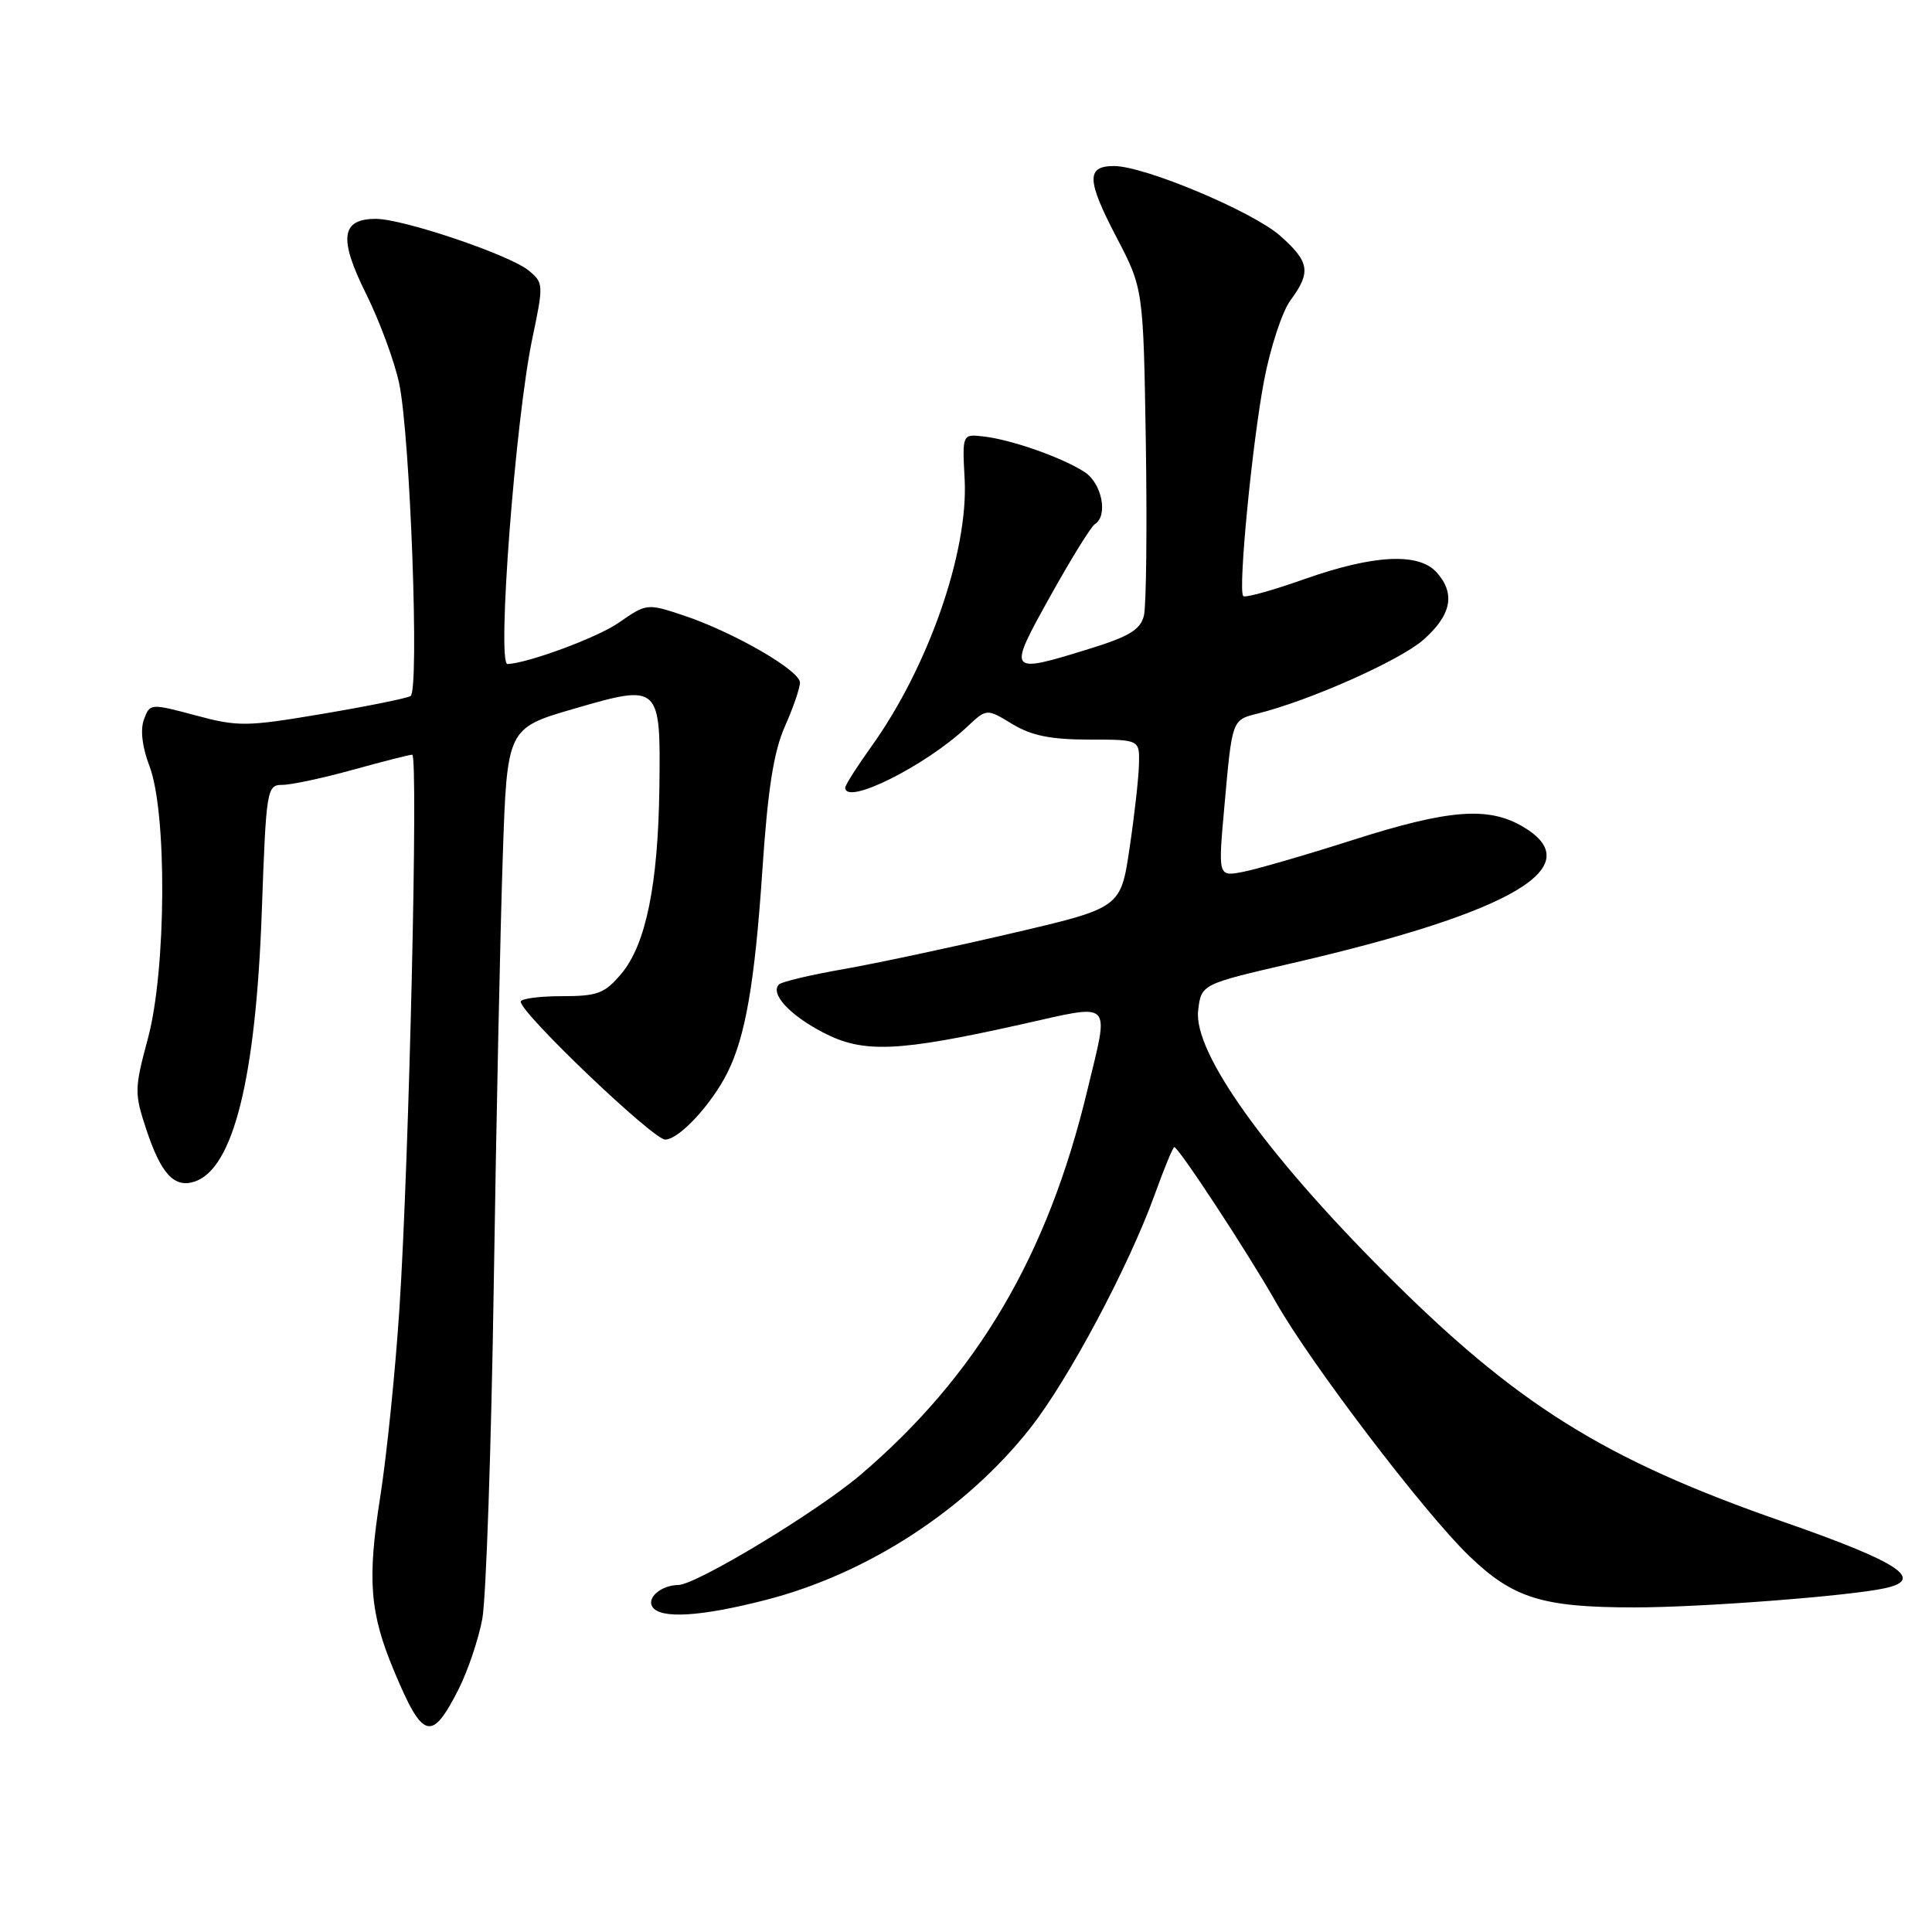 <?xml version="1.0" encoding="UTF-8" standalone="no"?>
<!DOCTYPE svg PUBLIC "-//W3C//DTD SVG 1.1//EN" "http://www.w3.org/Graphics/SVG/1.1/DTD/svg11.dtd" >
<svg xmlns="http://www.w3.org/2000/svg" xmlns:xlink="http://www.w3.org/1999/xlink" version="1.1" viewBox="0 0 256 256">
 <g >
 <path fill="currentColor"
d=" M 60.72 223.92 C 61.96 221.49 63.40 217.25 63.91 214.50 C 64.41 211.75 65.10 191.72 65.43 170.00 C 65.76 148.28 66.30 122.85 66.62 113.50 C 67.19 96.49 67.19 96.49 76.10 93.90 C 87.45 90.60 87.55 90.69 87.37 104.42 C 87.20 117.21 85.58 125.16 82.34 129.01 C 80.12 131.65 79.19 132.00 74.41 132.00 C 71.43 132.00 69.00 132.33 69.00 132.73 C 69.00 134.26 86.54 151.00 88.14 151.00 C 89.96 151.00 94.27 146.37 96.39 142.13 C 98.77 137.37 100.01 130.24 101.01 115.42 C 101.73 104.62 102.51 99.63 103.99 96.28 C 105.10 93.79 106.00 91.16 106.00 90.45 C 106.00 88.84 97.21 83.77 90.61 81.56 C 85.74 79.94 85.69 79.94 81.96 82.53 C 79.14 84.48 70.06 87.85 67.25 87.99 C 65.81 88.06 68.29 55.52 70.54 44.83 C 72.04 37.69 72.03 37.46 70.03 35.83 C 67.45 33.74 53.42 29.00 49.80 29.00 C 45.19 29.00 44.85 31.58 48.50 38.92 C 50.30 42.54 52.28 47.90 52.90 50.84 C 54.36 57.82 55.59 91.52 54.40 92.23 C 53.91 92.53 48.65 93.59 42.73 94.59 C 32.66 96.29 31.56 96.31 25.91 94.79 C 19.93 93.19 19.86 93.20 19.07 95.34 C 18.57 96.70 18.84 98.98 19.80 101.50 C 22.15 107.61 22.04 128.50 19.61 137.56 C 17.80 144.29 17.79 144.86 19.41 149.73 C 21.34 155.53 23.08 157.43 25.74 156.58 C 30.90 154.95 33.90 142.93 34.69 120.75 C 35.27 104.53 35.36 104.00 37.42 104.00 C 38.58 104.00 42.79 103.10 46.76 102.00 C 50.73 100.90 54.27 100.00 54.62 100.00 C 55.45 100.00 54.21 153.93 52.92 173.50 C 52.38 181.75 51.23 192.97 50.37 198.43 C 48.65 209.35 49.00 213.73 52.21 221.40 C 56.02 230.52 57.18 230.86 60.72 223.92 Z  M 101.40 212.02 C 114.89 208.57 127.95 200.10 136.51 189.24 C 141.57 182.83 149.59 167.76 153.02 158.25 C 154.26 154.81 155.42 152.00 155.60 152.00 C 156.17 152.00 165.45 166.16 169.04 172.50 C 173.63 180.62 188.70 200.42 194.66 206.16 C 200.49 211.78 204.36 212.99 216.58 212.99 C 225.25 213.00 245.01 211.49 249.75 210.45 C 255.14 209.28 251.64 206.99 236.28 201.64 C 212.53 193.38 200.95 186.14 183.44 168.59 C 167.57 152.68 158.12 139.40 158.76 133.90 C 159.17 130.41 159.17 130.41 171.34 127.60 C 200.53 120.84 210.72 114.81 201.81 109.55 C 197.22 106.83 191.98 107.24 179.20 111.32 C 172.98 113.31 166.43 115.20 164.65 115.54 C 161.40 116.15 161.40 116.15 162.24 106.82 C 163.27 95.29 163.23 95.41 166.65 94.55 C 173.60 92.81 185.47 87.52 188.59 84.79 C 192.33 81.50 192.89 78.64 190.35 75.83 C 187.96 73.19 181.98 73.51 172.86 76.73 C 168.61 78.24 164.95 79.25 164.73 78.98 C 164.04 78.17 165.89 58.98 167.48 50.51 C 168.31 46.11 169.89 41.29 170.99 39.80 C 173.76 36.05 173.53 34.68 169.59 31.21 C 165.91 27.99 151.63 22.00 147.62 22.00 C 143.92 22.00 143.98 23.84 147.91 31.38 C 151.50 38.25 151.50 38.25 151.83 58.76 C 152.00 70.04 151.89 80.31 151.57 81.60 C 151.10 83.44 149.60 84.35 144.38 85.96 C 133.49 89.33 133.45 89.27 139.16 79.01 C 141.91 74.07 144.57 69.76 145.08 69.45 C 146.85 68.35 146.02 64.06 143.73 62.56 C 140.84 60.66 134.08 58.27 130.37 57.84 C 127.50 57.50 127.50 57.50 127.82 63.50 C 128.33 73.13 122.98 88.46 115.43 98.96 C 113.55 101.59 112.00 104.02 112.00 104.37 C 112.00 106.79 122.60 101.51 128.12 96.33 C 130.74 93.87 130.74 93.87 134.12 95.93 C 136.65 97.47 139.20 97.99 144.25 98.00 C 151.00 98.00 151.00 98.00 150.92 101.25 C 150.88 103.04 150.32 108.06 149.67 112.40 C 148.50 120.30 148.50 120.30 134.00 123.68 C 126.03 125.54 115.98 127.68 111.69 128.43 C 107.39 129.18 103.58 130.09 103.22 130.44 C 102.01 131.66 104.61 134.49 109.06 136.81 C 114.37 139.58 118.89 139.40 135.25 135.75 C 147.69 132.98 147.00 132.29 144.07 144.50 C 138.81 166.43 129.44 182.29 114.00 195.44 C 108.26 200.33 92.27 209.99 89.88 210.02 C 87.66 210.04 85.69 211.68 86.43 212.89 C 87.45 214.54 92.74 214.24 101.40 212.02 Z "/>
</g>
</svg>